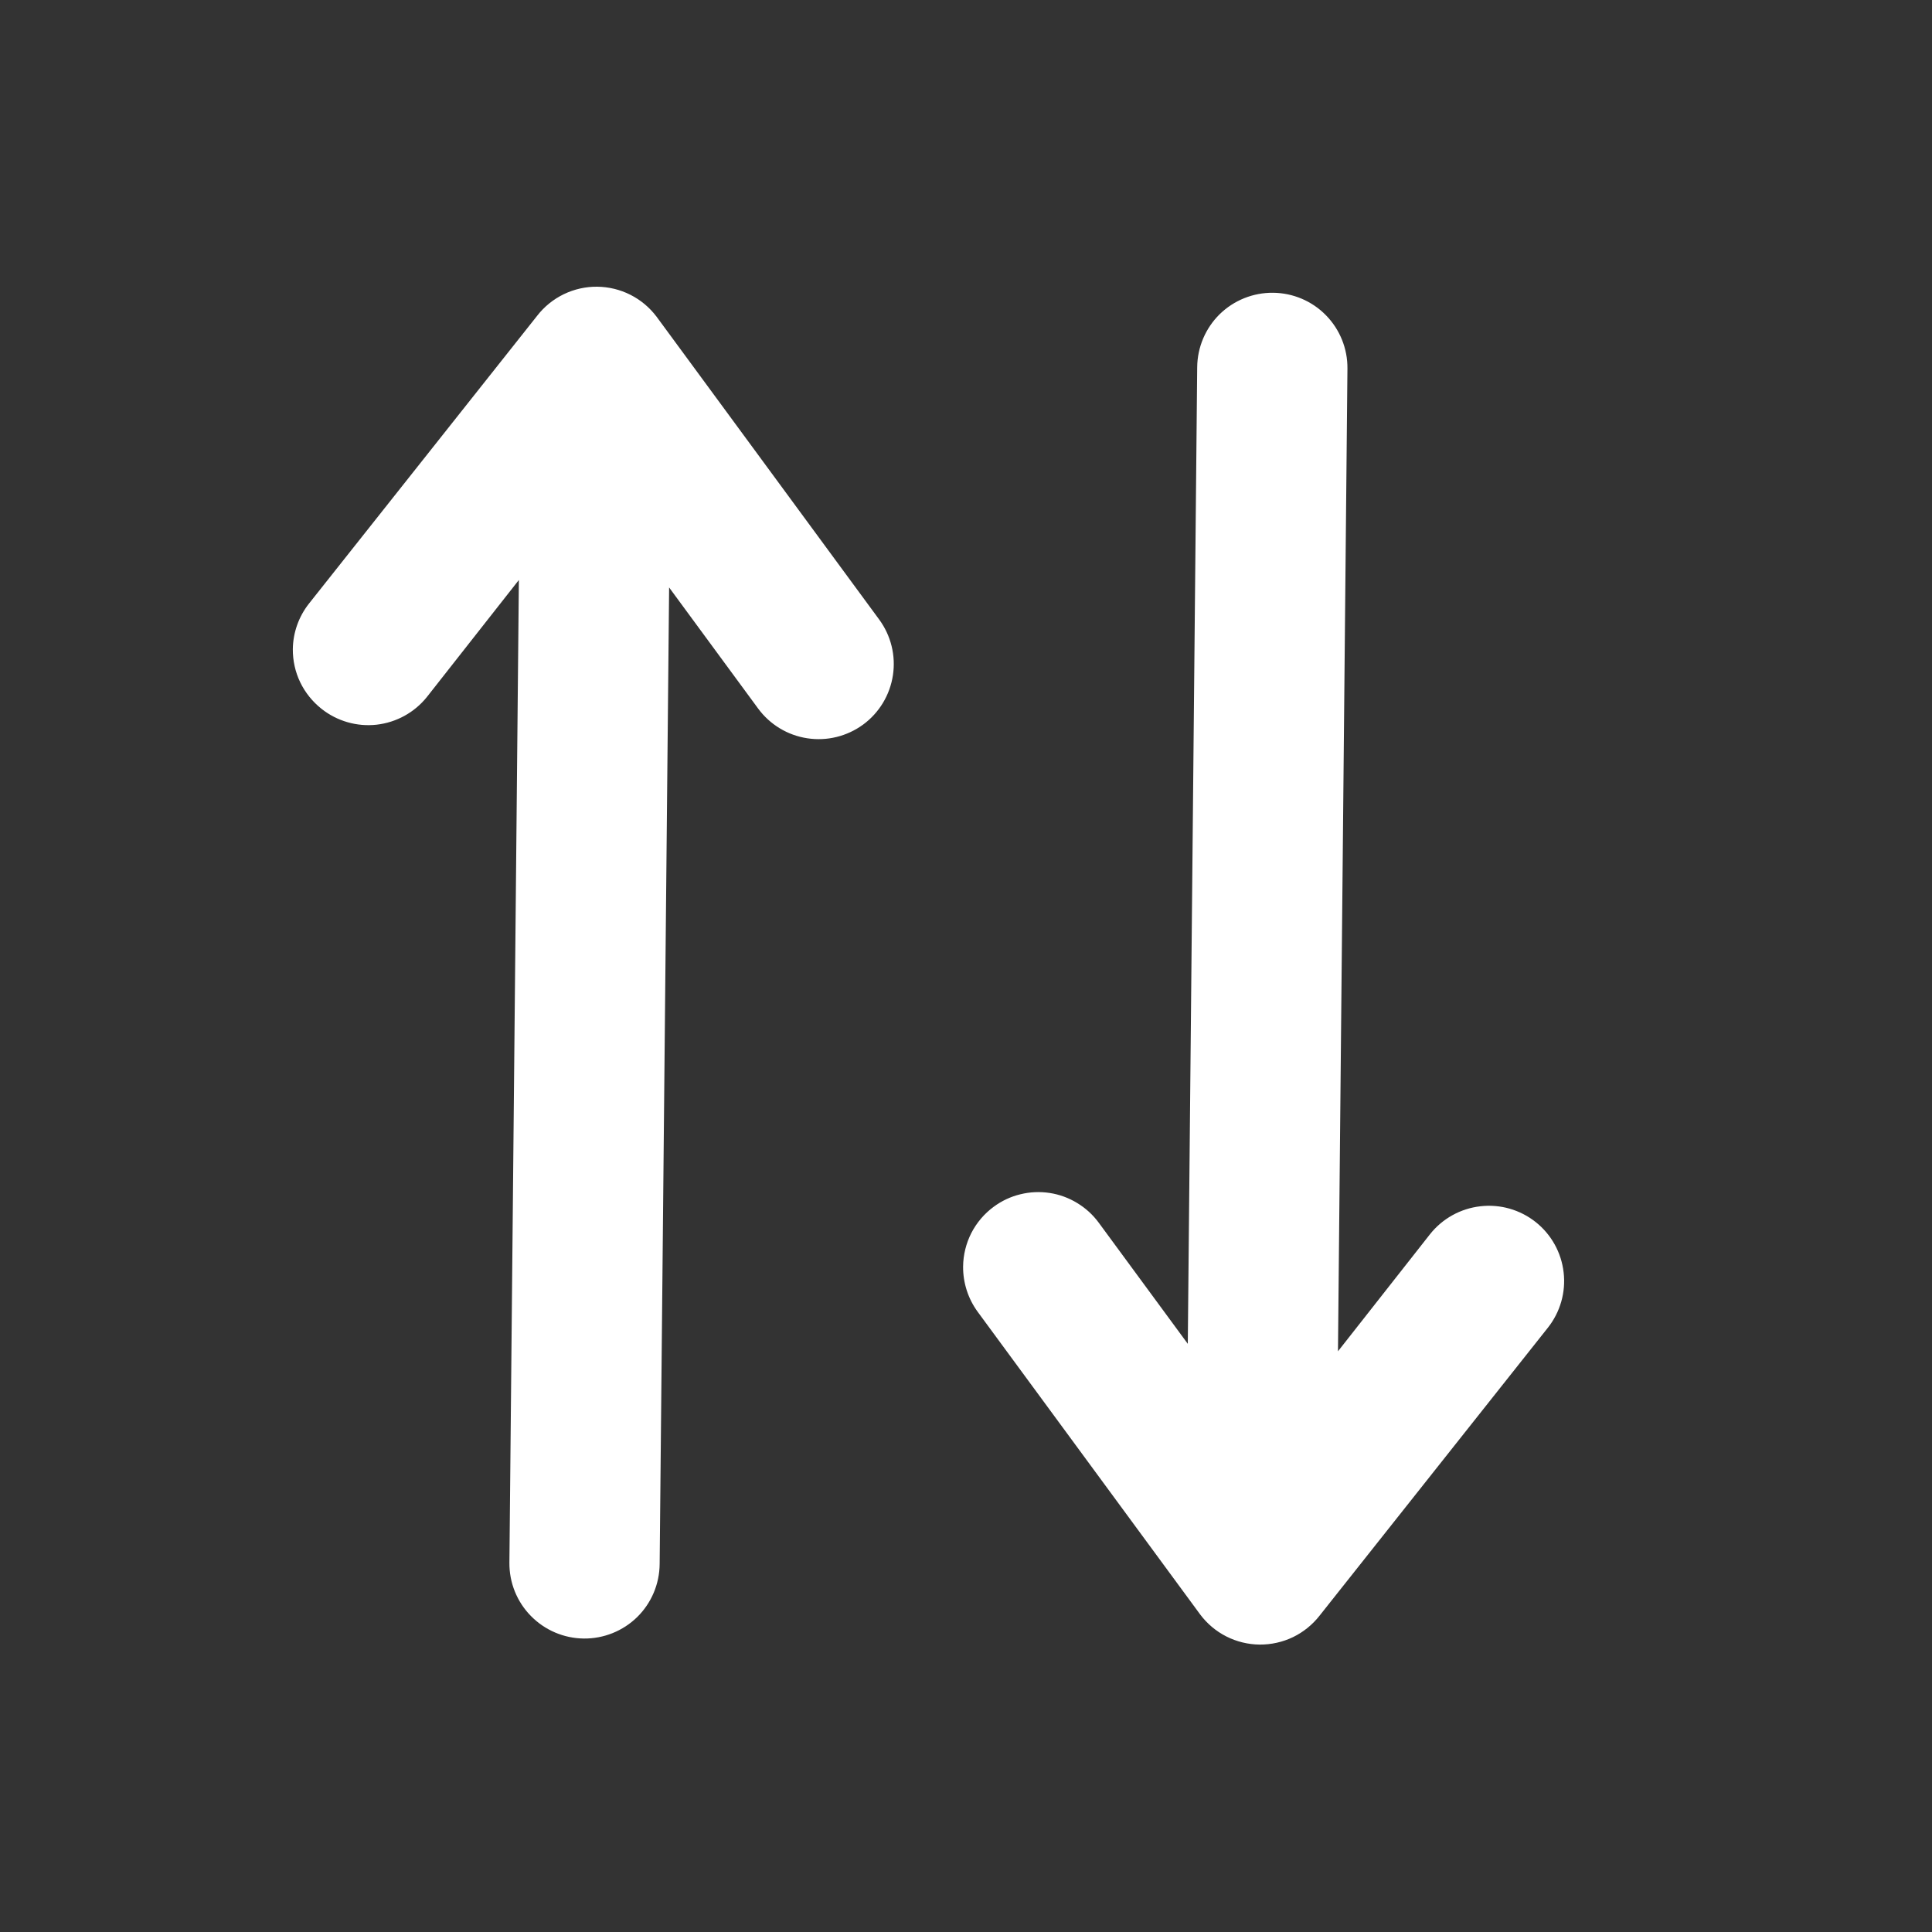<svg width="30" height="30" viewBox="0 0 30 30" fill="none" xmlns="http://www.w3.org/2000/svg">
<rect x="0" y="0" width="30" height="30" fill="#333333" stroke="none"/>
<path d="M18.59 5.701L18.444 20.867L17.062 18.987C16.971 18.863 16.857 18.759 16.726 18.68C16.595 18.6 16.449 18.547 16.298 18.524C16.146 18.501 15.992 18.508 15.843 18.545C15.694 18.581 15.554 18.647 15.431 18.738C15.285 18.845 15.166 18.985 15.083 19.146C15.001 19.307 14.957 19.485 14.955 19.666C14.953 19.919 15.032 20.165 15.181 20.369L18.636 25.069C18.744 25.213 18.883 25.33 19.043 25.411C19.203 25.492 19.38 25.535 19.559 25.537C19.739 25.538 19.916 25.499 20.078 25.421C20.239 25.343 20.381 25.228 20.491 25.087L24.035 20.617C24.227 20.375 24.316 20.066 24.28 19.758C24.245 19.45 24.089 19.169 23.846 18.976C23.604 18.784 23.294 18.695 22.987 18.731C22.679 18.766 22.398 18.922 22.205 19.165L20.776 20.983L20.923 5.723C20.926 5.414 20.806 5.116 20.589 4.895C20.373 4.674 20.077 4.549 19.768 4.546C19.458 4.543 19.16 4.663 18.939 4.879C18.719 5.096 18.593 5.391 18.59 5.701ZM10.243 24.288L10.39 9.122L11.772 11.002C11.955 11.251 12.23 11.418 12.536 11.464C12.841 11.511 13.153 11.434 13.403 11.251C13.652 11.068 13.818 10.793 13.865 10.487C13.912 10.181 13.835 9.869 13.652 9.62L10.197 4.92C10.089 4.776 9.95 4.659 9.79 4.578C9.63 4.497 9.453 4.454 9.274 4.452C9.095 4.45 8.917 4.49 8.755 4.568C8.594 4.646 8.452 4.76 8.342 4.902L4.799 9.371C4.639 9.573 4.55 9.823 4.547 10.081C4.546 10.259 4.585 10.435 4.662 10.595C4.74 10.756 4.853 10.896 4.993 11.007C5.234 11.198 5.542 11.287 5.848 11.253C6.155 11.218 6.435 11.064 6.628 10.824L8.057 9.006L7.91 24.265C7.907 24.575 8.027 24.873 8.244 25.093C8.461 25.314 8.756 25.44 9.066 25.443C9.375 25.446 9.673 25.326 9.894 25.11C10.115 24.893 10.24 24.597 10.243 24.288Z" fill="white"/>
</svg>
